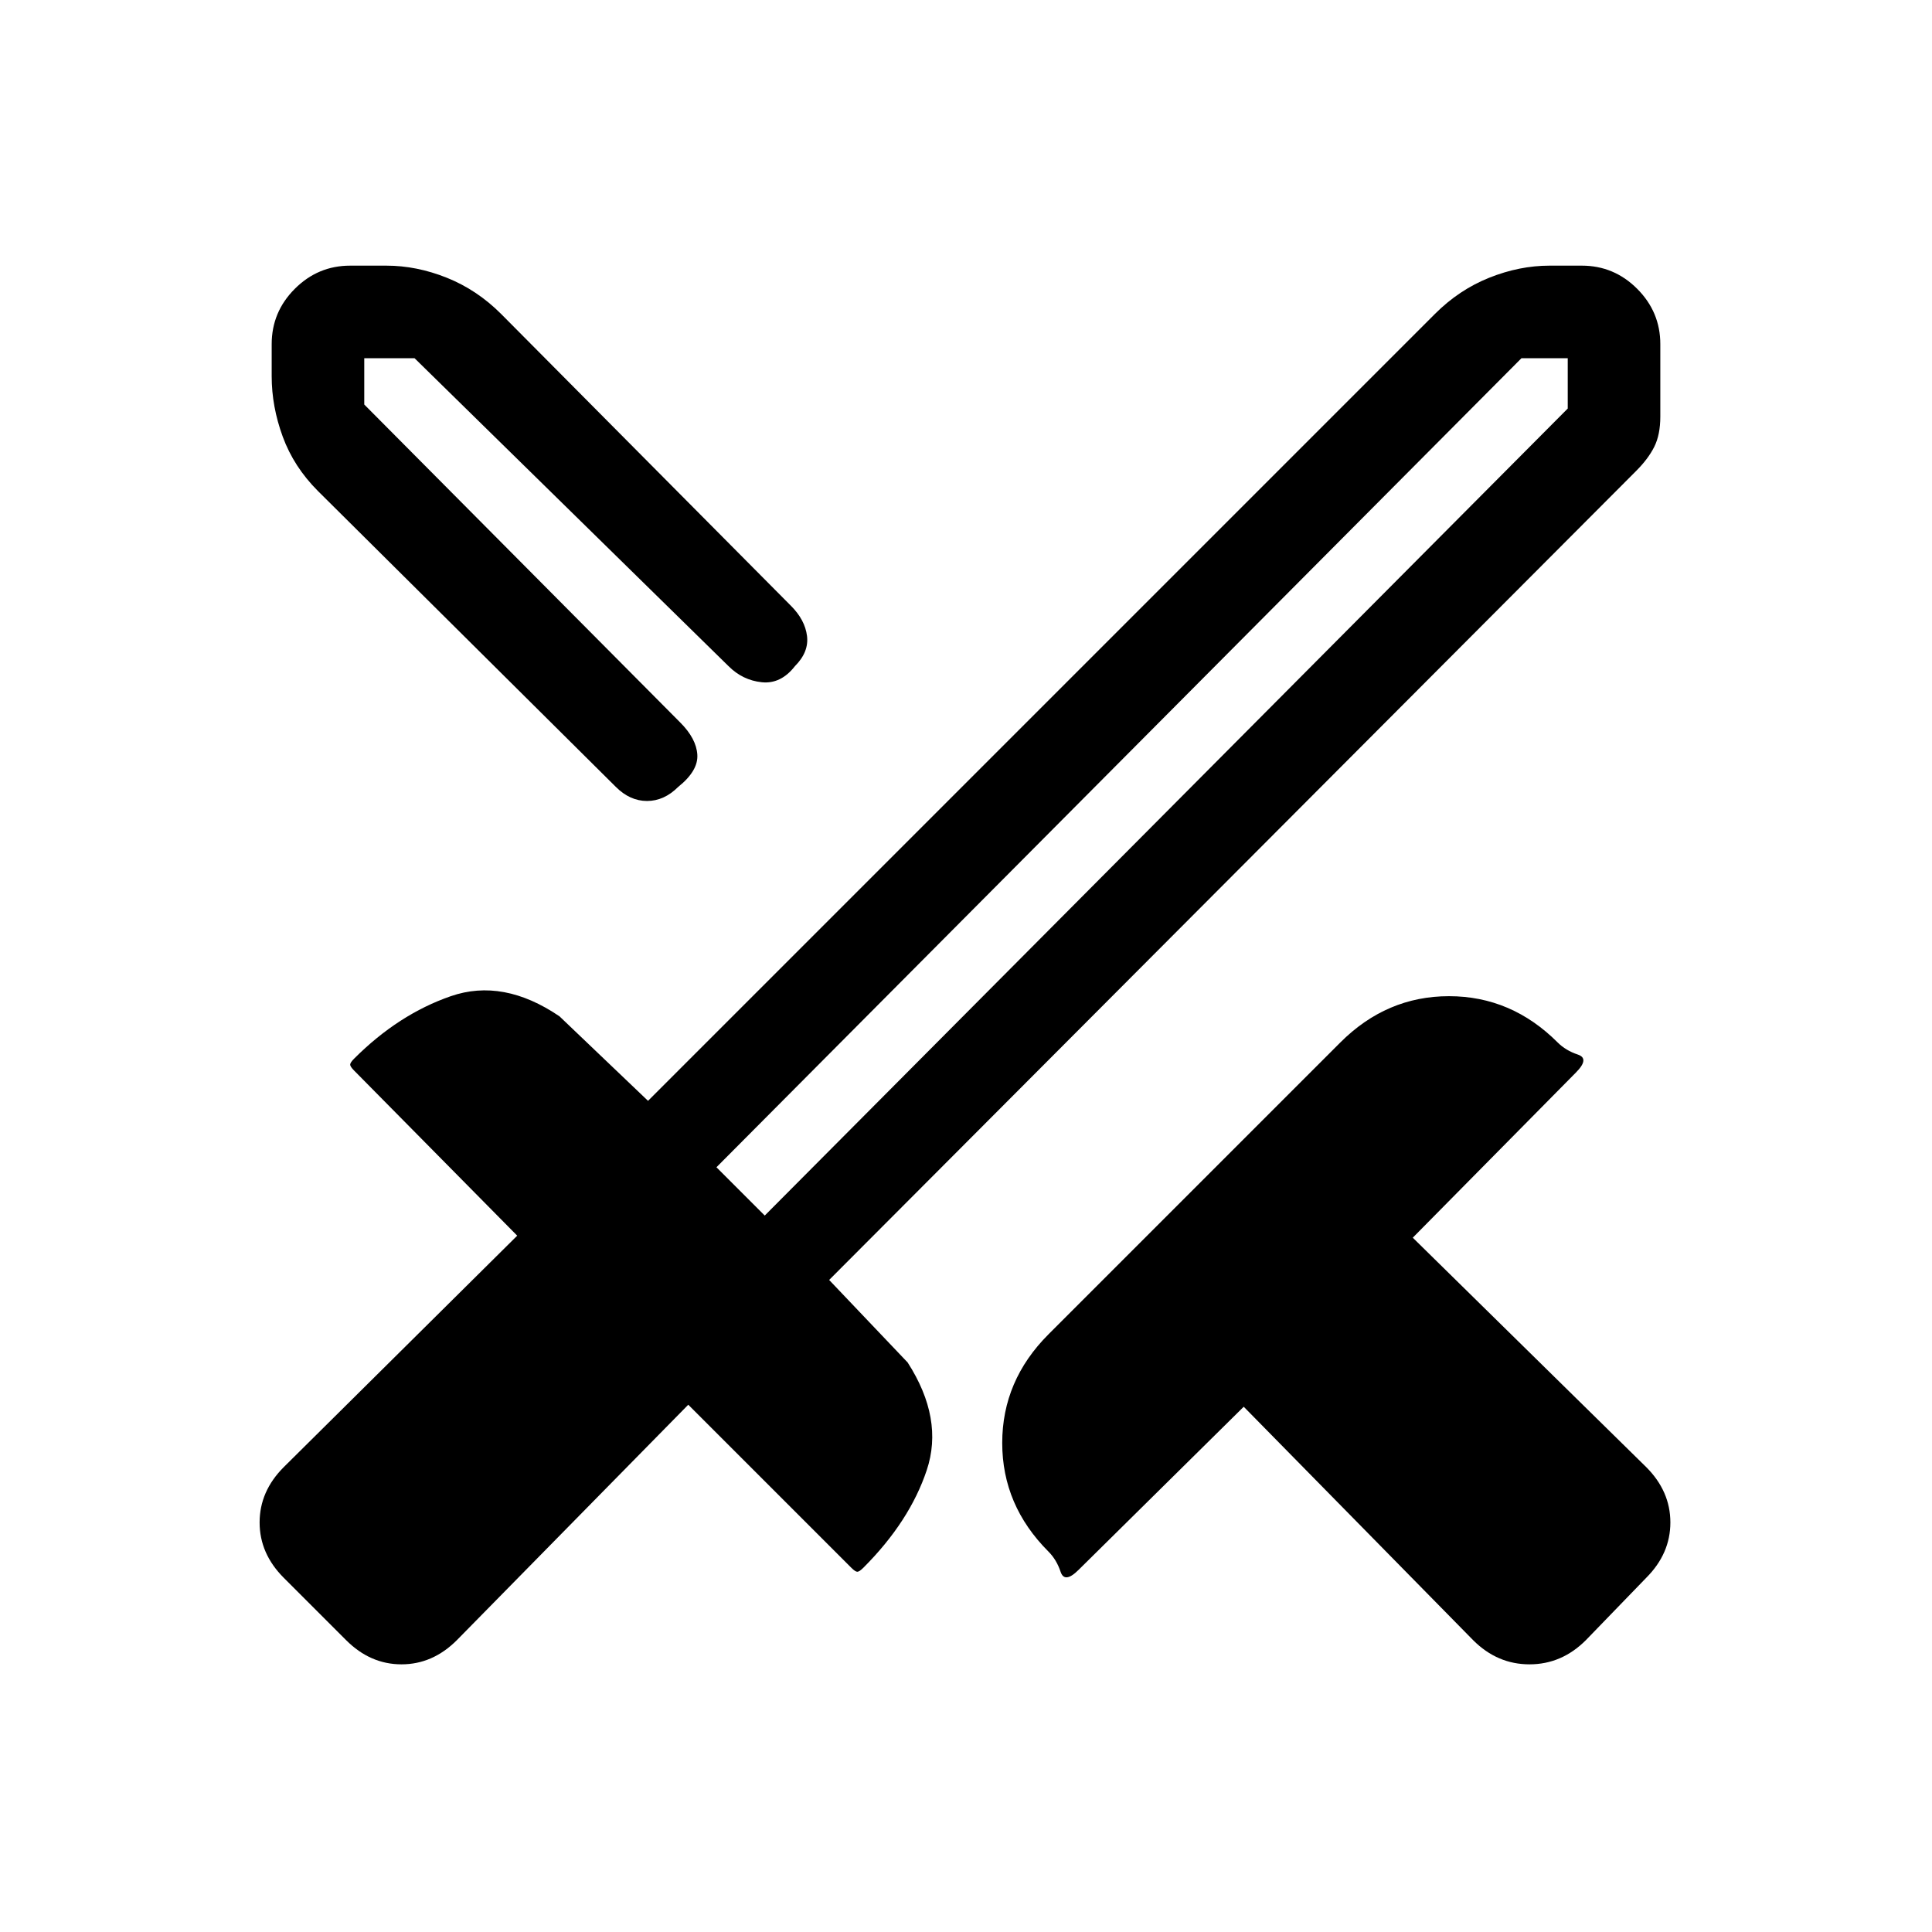 <svg xmlns="http://www.w3.org/2000/svg" height="20" viewBox="0 -960 960 960" width="20"><path d="M732-145 618-261l-82 81q-7 7-9 1t-6-10q-23-23-23-54t23-54l145-145q23-23 54-23t54 23q4 4 10 6t-1 9l-81 82 116 114q12 12 12 27.5T818-176l-30 31q-12 12-28 12t-28-12Zm81-581L412-324l39 41q18 28 9.5 53.5T429-181q-2 2-3 2t-3-2l-81-81-115 117q-12 12-27.5 12T172-145l-31-31q-12-12-12-27.5t12-27.5l116-115-81-82q-2-2-2-3t2-3q22-22 48-31t54 10l44 42 391-391q12-12 27-18t30-6h16q16 0 27.5 11.5T825-789v36q0 9-3 15t-9 12ZM353-585l12-15 12-11-12 11-12 15Zm-47 16L158-716q-12-12-17.5-27t-5.5-30v-16q0-16 11.5-27.5T174-828h18q15 0 30 6t27 18l144 145q7 7 8 15t-6 15q-7 9-16.5 8t-16.5-8L206-782h-25v23l157 158q8 8 8.5 16t-9.5 16q-7 7-15.5 7t-15.5-7Zm74 213 399-401v-25h-23L356-380l24 24Zm0 0-10-14-14-10 14 10 10 14Z"/></svg>